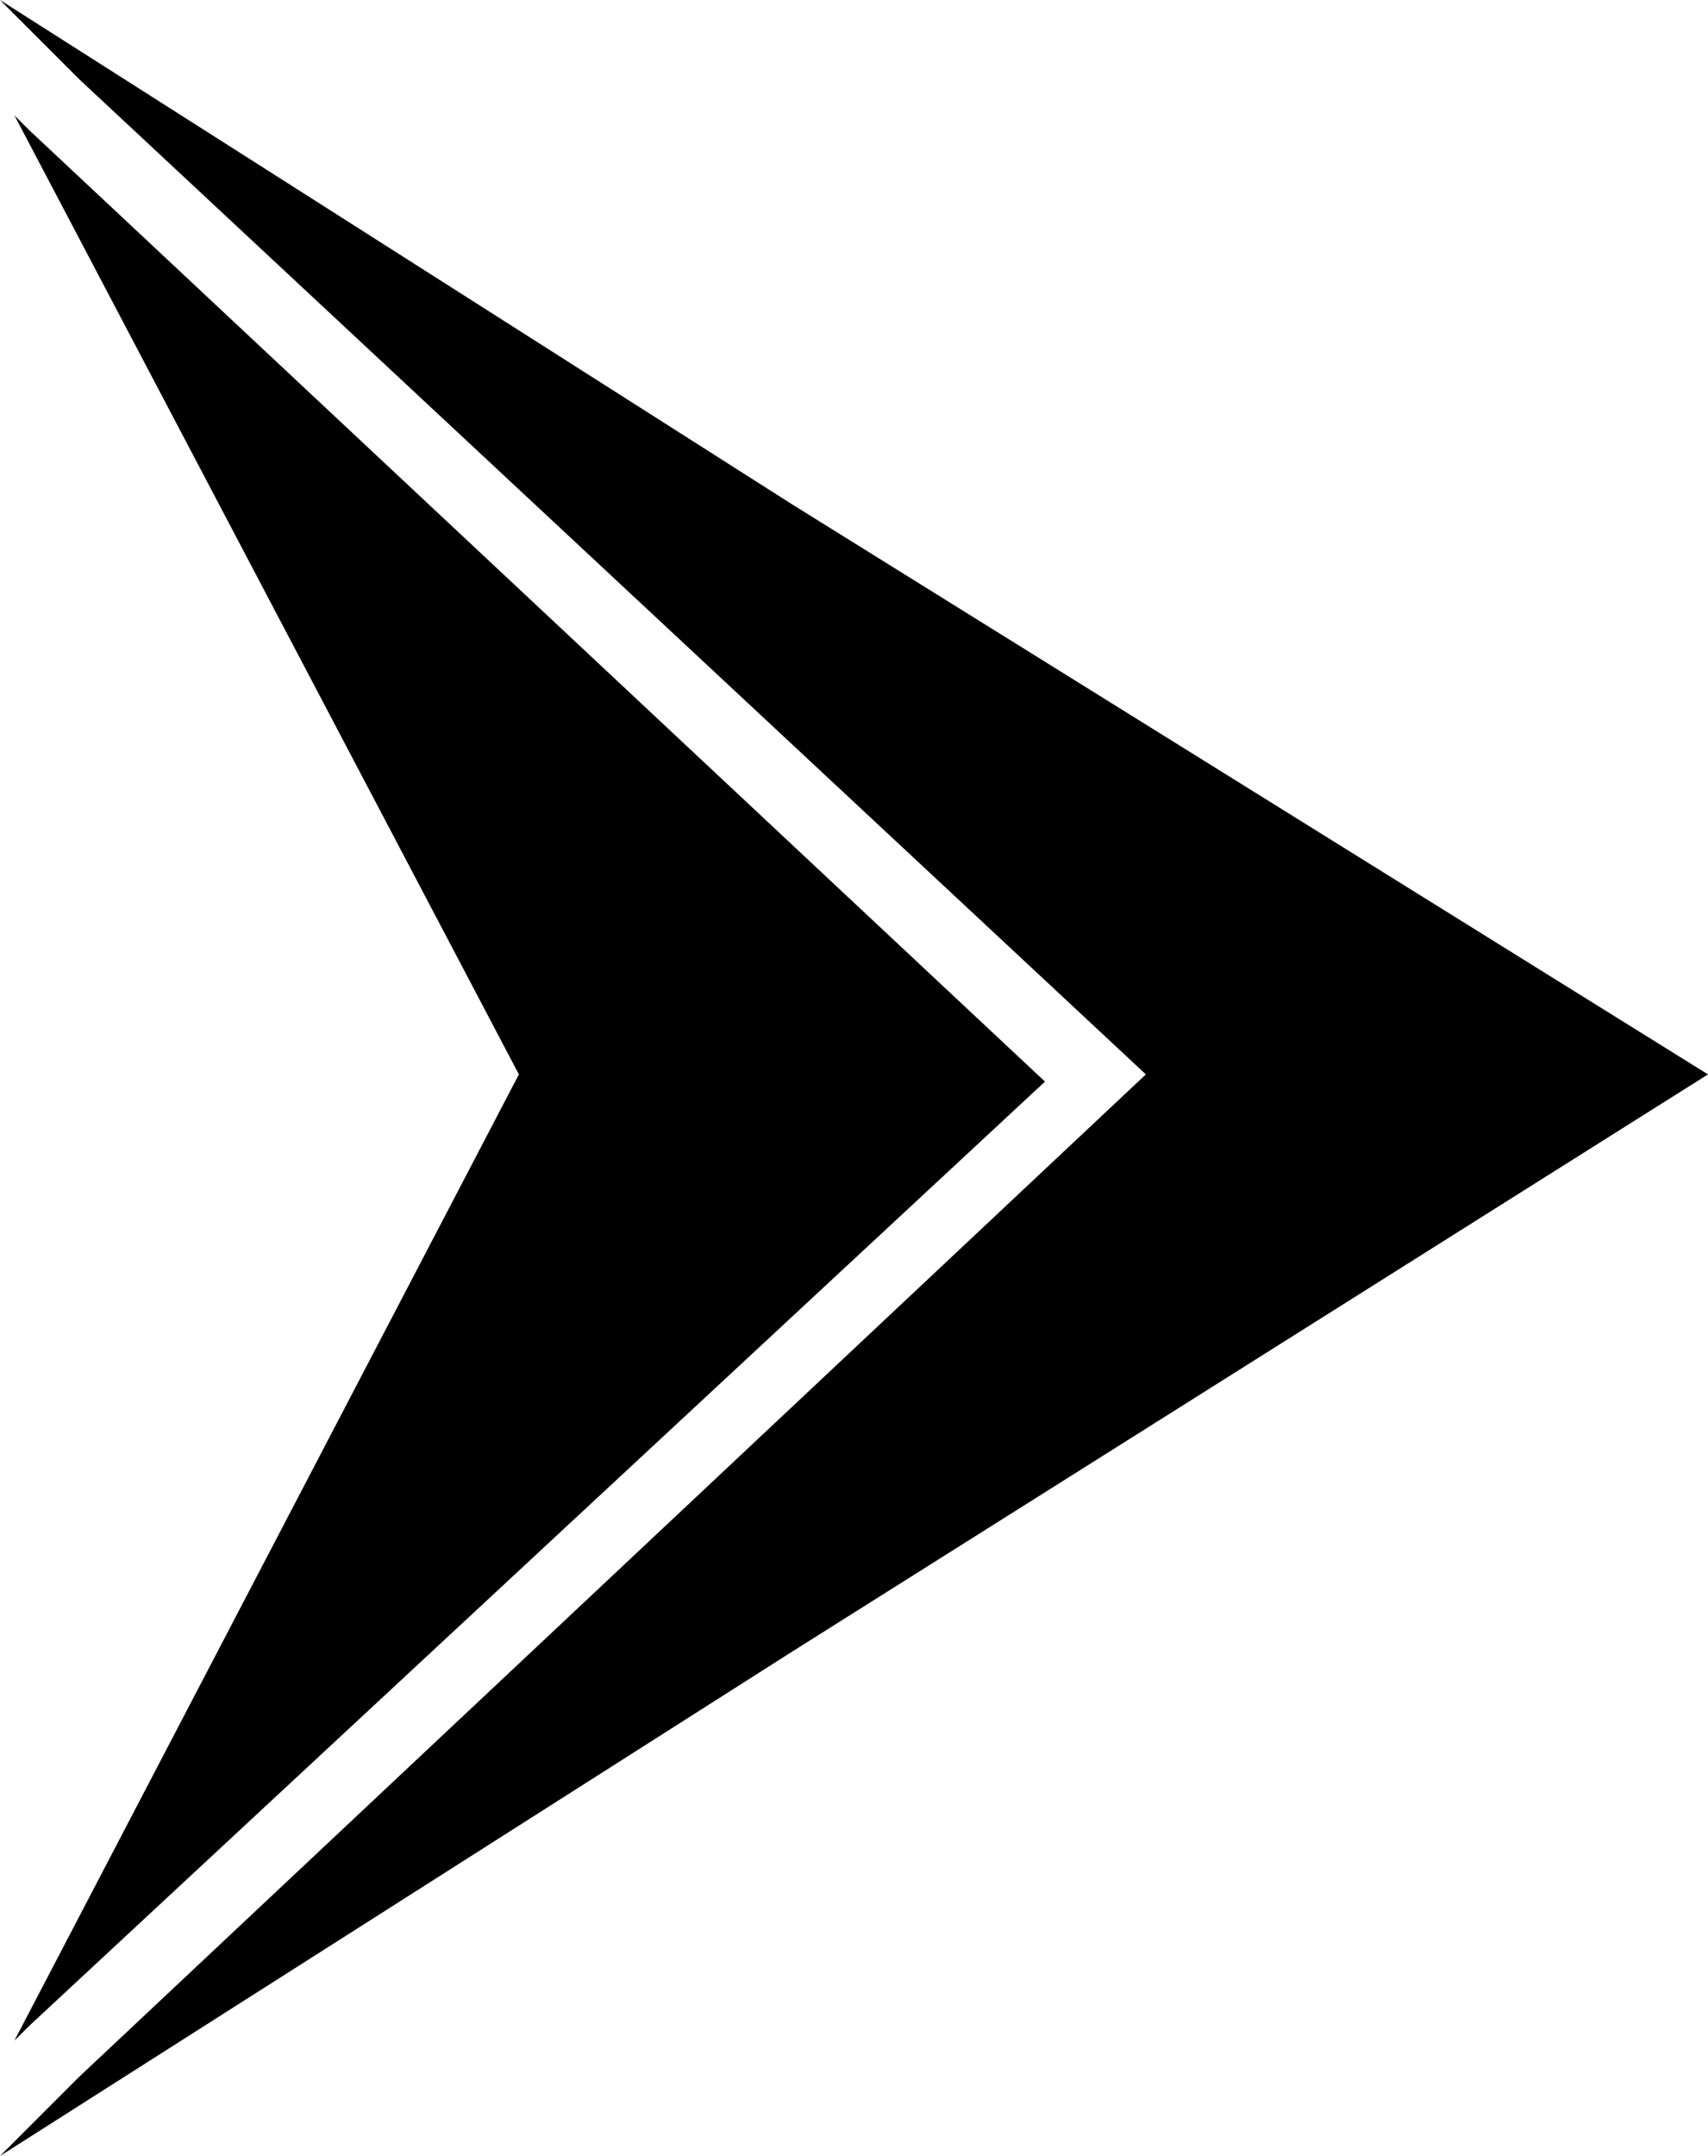 <?xml version="1.0" encoding="utf-8"?>
<!-- Generator: Adobe Illustrator 25.2.0, SVG Export Plug-In . SVG Version: 6.00 Build 0)  -->
<svg version="1.1" id="Layer_1" xmlns="http://www.w3.org/2000/svg" xmlns:xlink="http://www.w3.org/1999/xlink" x="0px" y="0px"
	 viewBox="0 0 23.7 29.9" style="enable-background:new 0 0 23.7 29.9;" xml:space="preserve">
<path d="M7.2,14.9l-7,13.4l0.2-0.2L14.5,15L0.4,1.8L0.2,1.6L7.2,14.9z M1.1,1.1l14.8,13.8L1.1,28.8L0,29.9l11-7l12.7-8L11,7L0,0
	L1.1,1.1z"/>
</svg>
